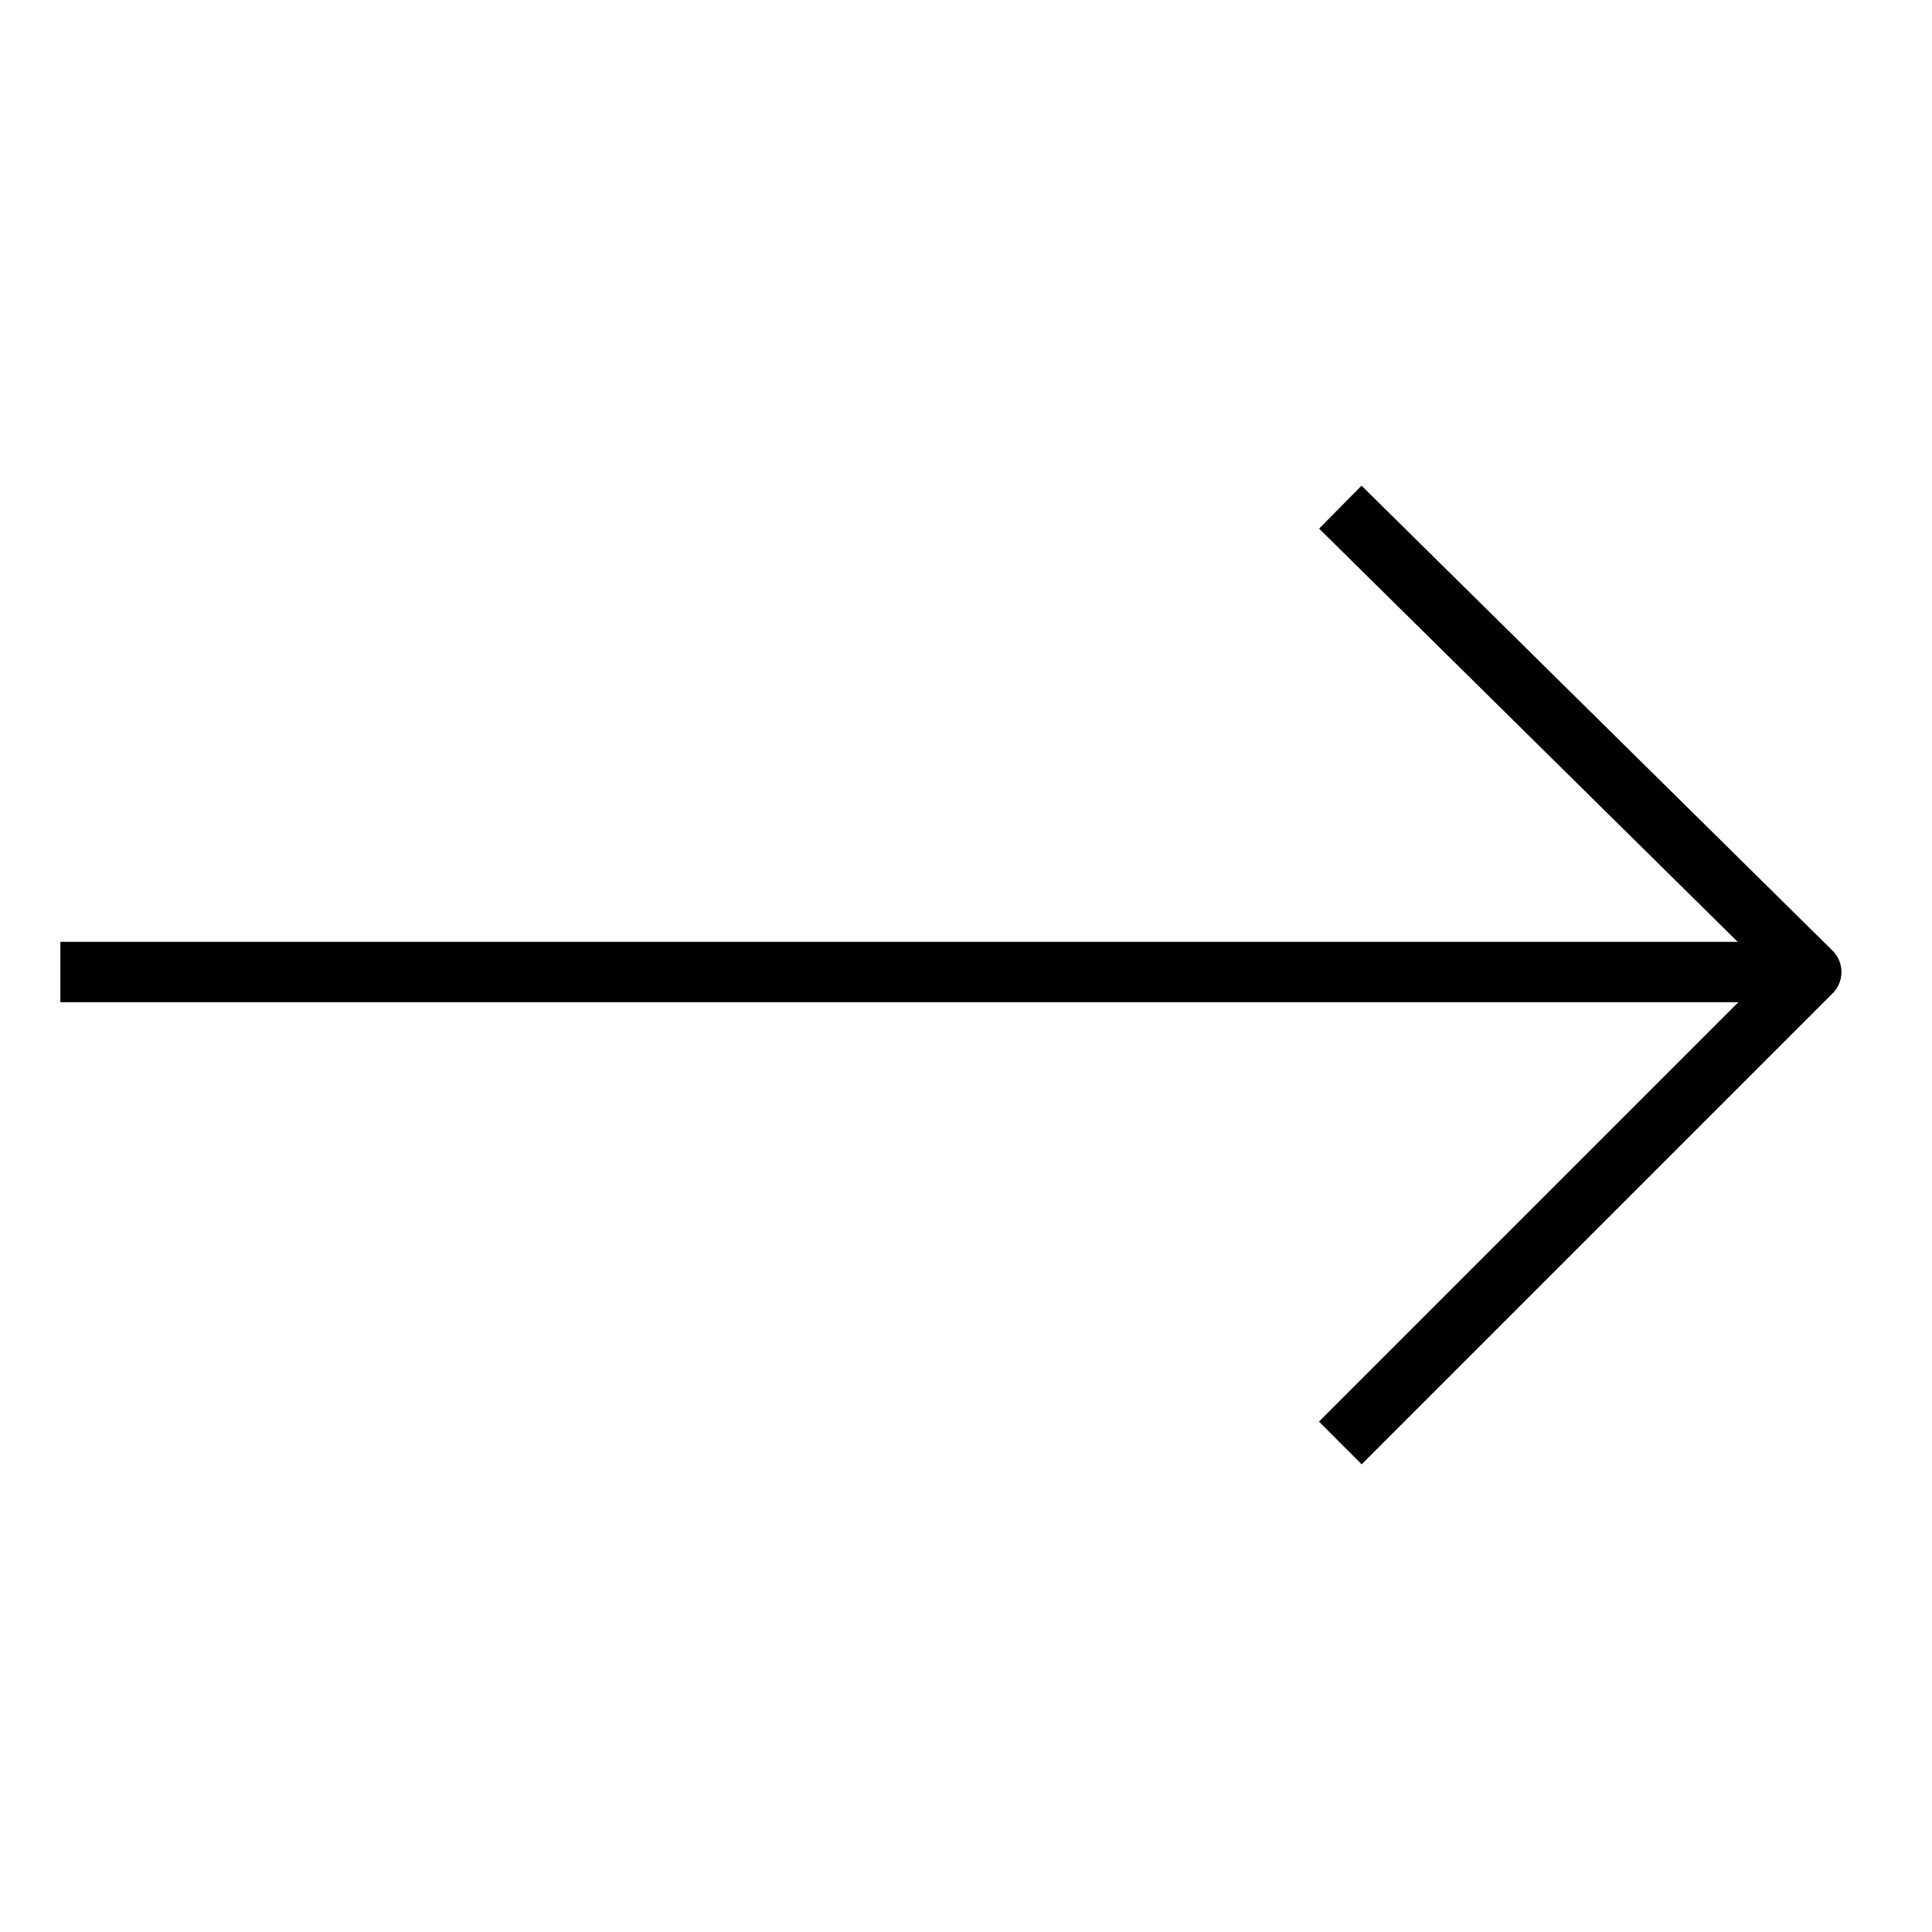 <svg version="1.1" viewBox="0 0 32 32"  height="32px" width="32px" fill="none" stroke="black"><g id="arrow-right" transform="translate(1 8)"><polyline class="stroke" style="fill:none;stroke:currentColor;stroke-linejoin:round;stroke-width:1px;" points="21.2,15.9 29,8.1 21.2,0.4 "/><line class="stroke" style="fill:none;stroke:currentColor;stroke-linejoin:round;stroke-width:1px;" x1="28.3" y1="8.1" x2="0" y2="8.1"/></g></svg>